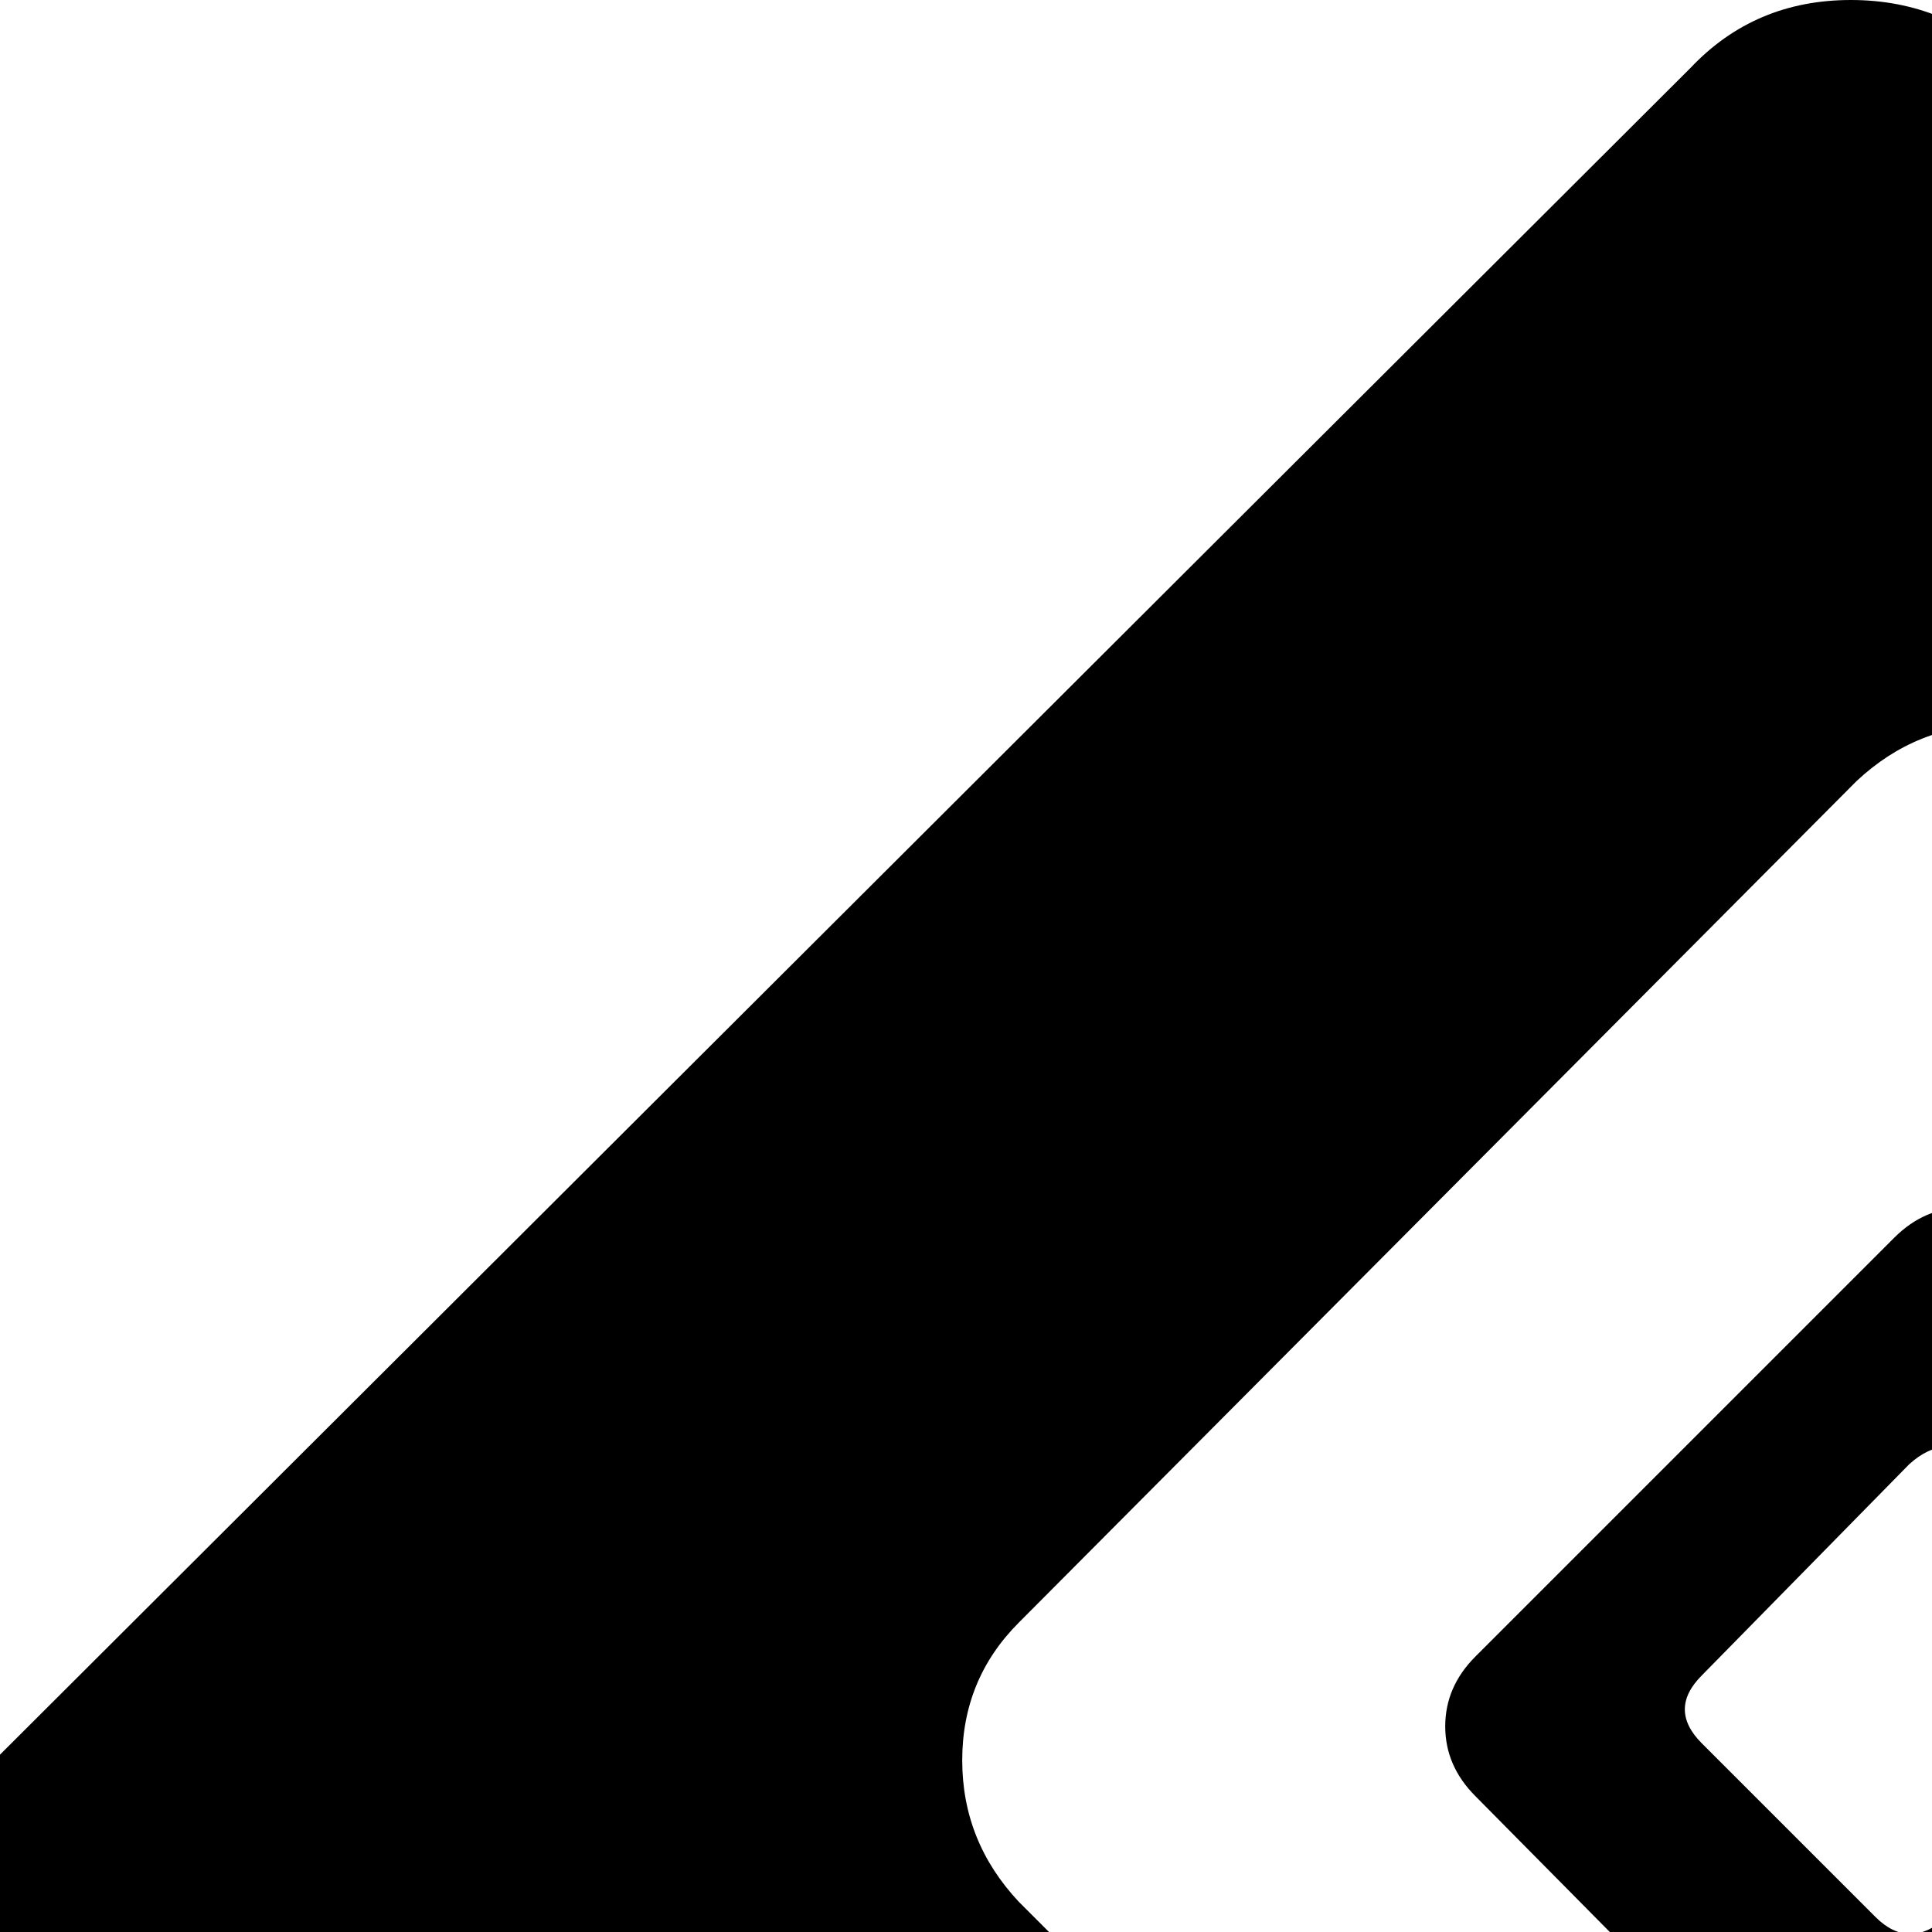 <svg xmlns="http://www.w3.org/2000/svg" version="1.1" viewBox="0 0 512 512" fill="currentColor"><path fill="currentColor" d="m877 448l-558 558q-18 18-43.5 18t-42.5-18L0 774V465L448 18q17-18 42.5-18T534 18l343 344q18 17 18 42.5T877 448m-125-55L567 207q-16-15-37.5-15T492 207L270 430q-15 15-15 36.5t15 37.5l185 185q16 15 37.5 15t37.5-15l222-222q15-16 15-37.5T752 393M520 569q-7 7-18 7t-19-7l-92-93q-8-8-8-18.5t8-18.5l111-111q8-8 18.5-8t18.5 8l93 93q7 7 7 18t-7 19zm51-135l-46-46q-9-9-19 0l-55 56q-9 9 0 18l46 46q9 9 19 0l55-55q9-9 0-19"/></svg>